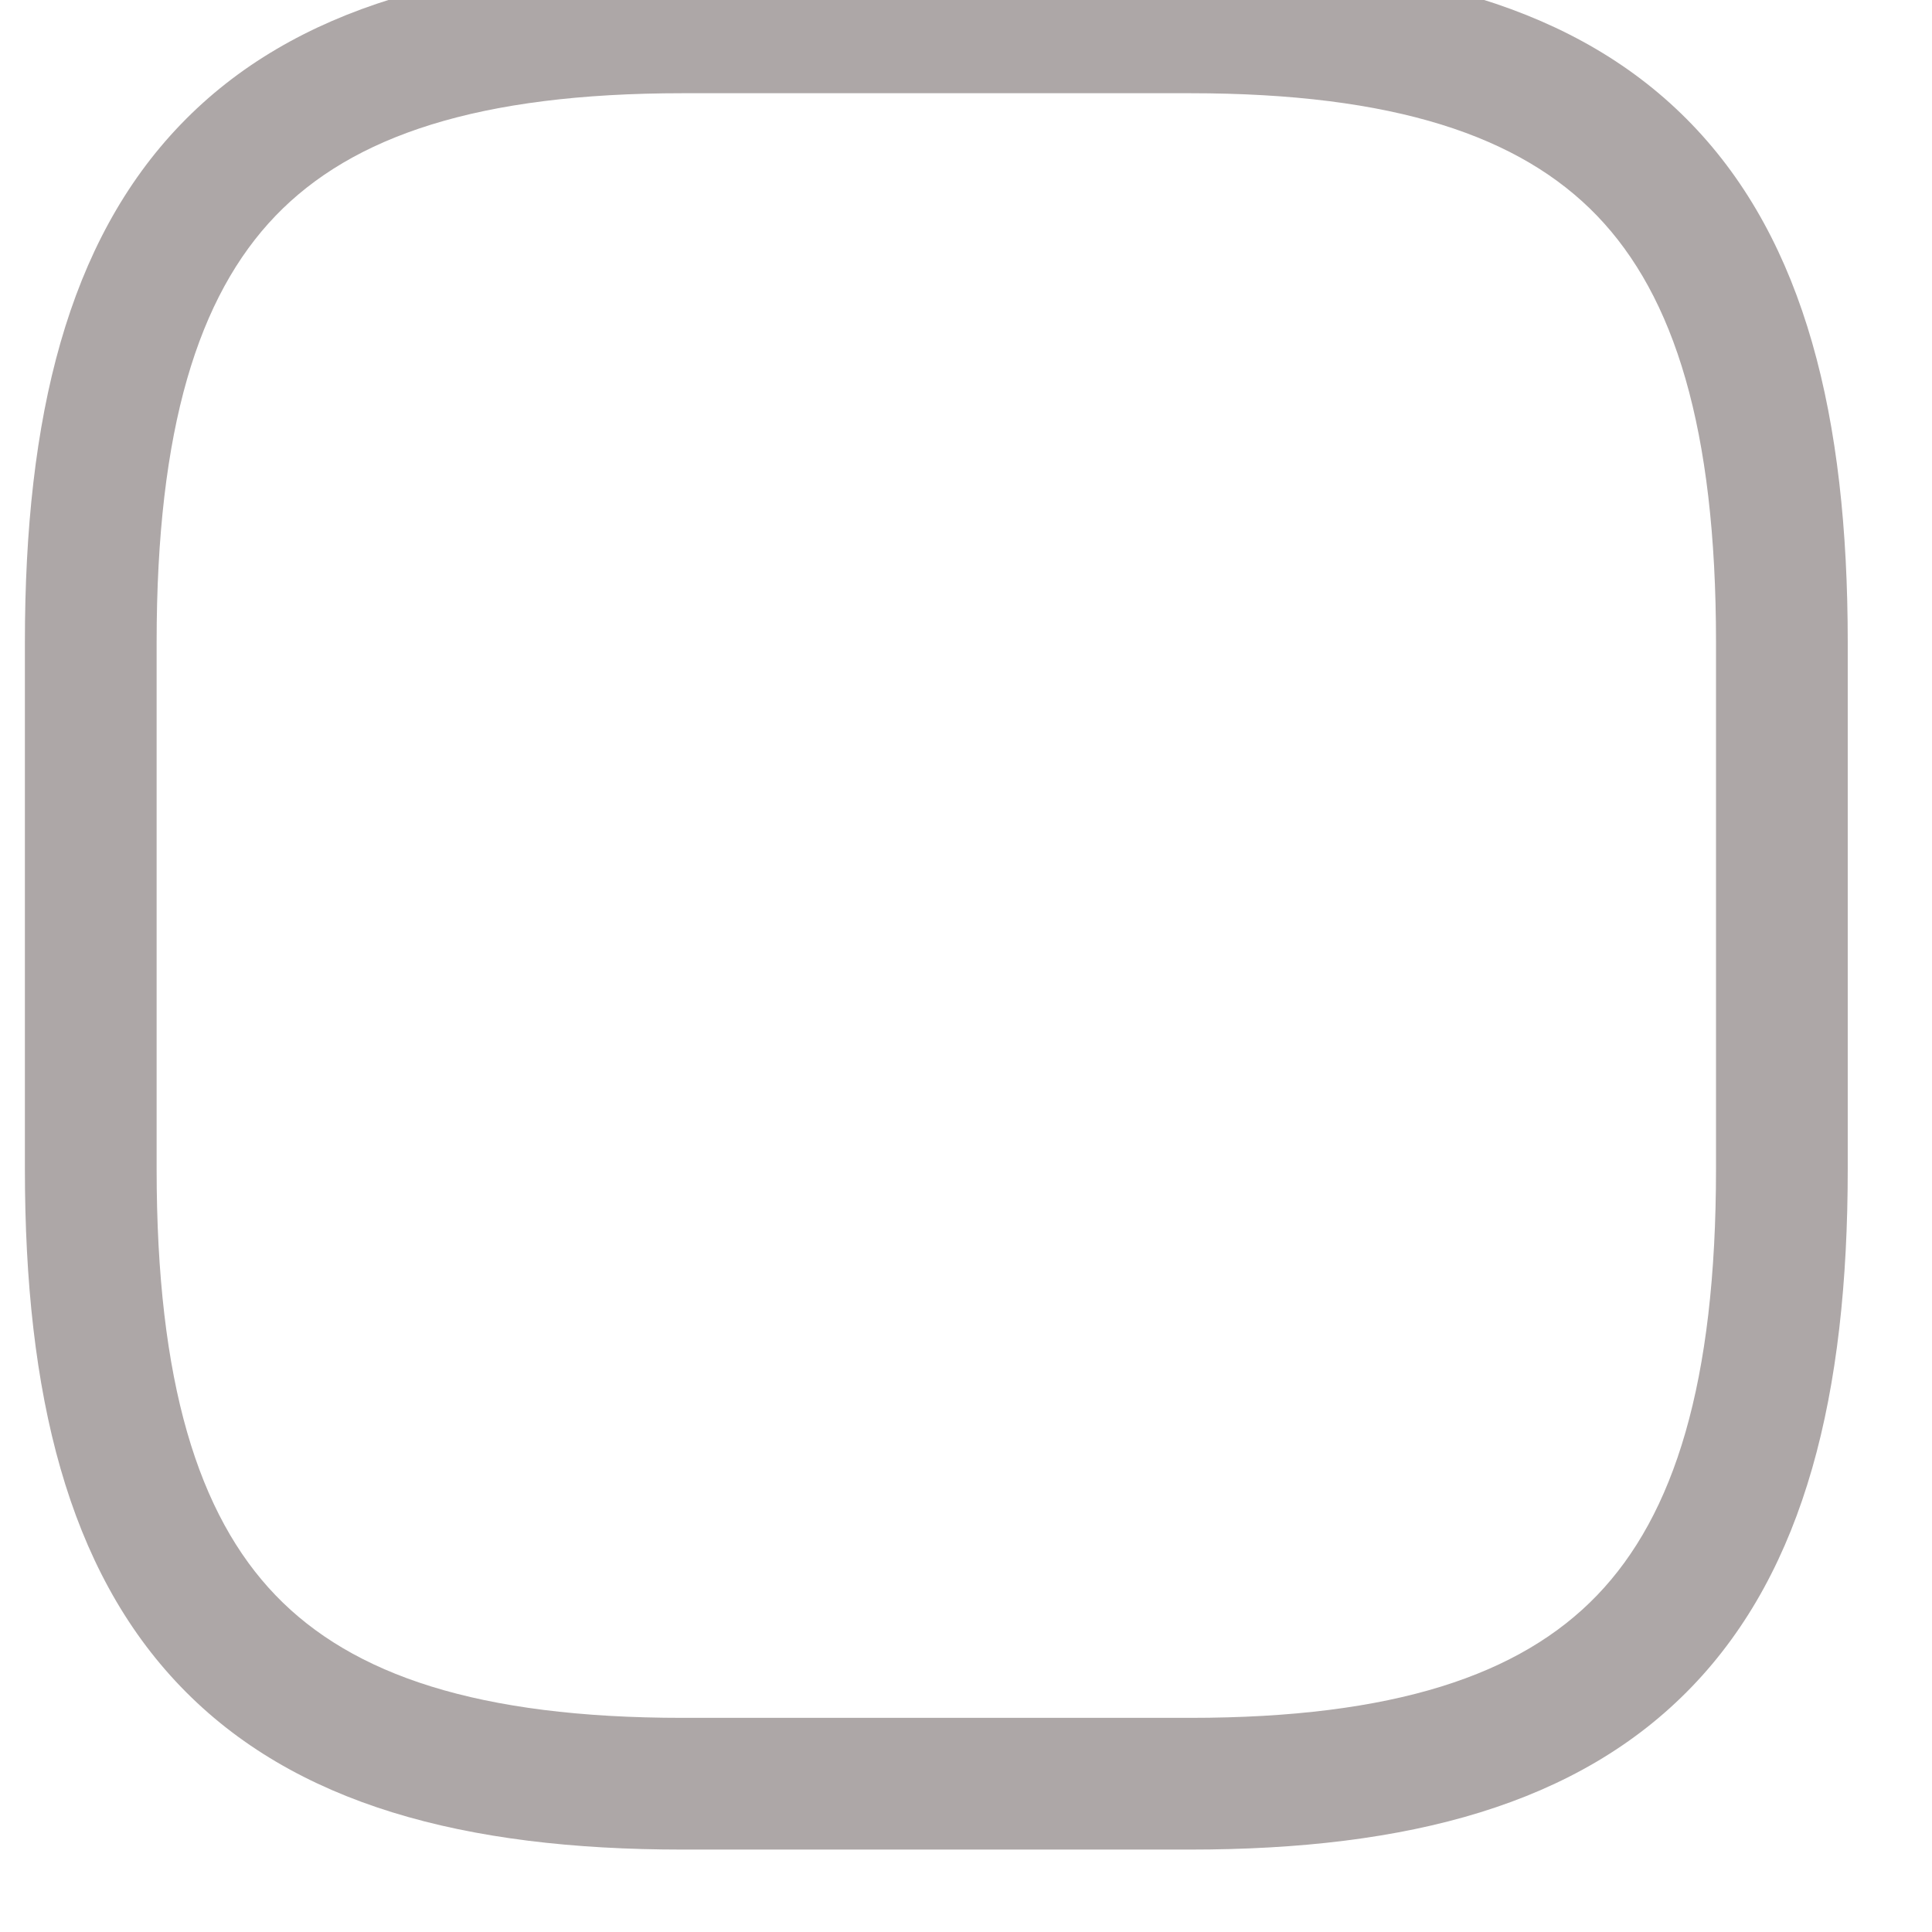 <svg width="44" height="44" viewBox="0 0 44 44" fill="none" xmlns="http://www.w3.org/2000/svg" xmlns:xlink="http://www.w3.org/1999/xlink">
<path d="M15.547,42.123L27.101,42.123L27.101,39.123L15.547,39.123L15.547,42.123ZM27.101,42.123C32.076,42.123 35.948,41.097 38.532,38.413C41.102,35.744 42.081,31.759 42.081,26.623L39.081,26.623C39.081,31.487 38.133,34.502 36.371,36.333C34.622,38.149 31.755,39.123 27.101,39.123L27.101,42.123ZM42.081,26.623L42.081,14.623L39.081,14.623L39.081,26.623L42.081,26.623ZM42.081,14.623C42.081,9.487 41.102,5.502 38.532,2.833C35.948,0.149 32.076,-0.877 27.101,-0.877L27.101,2.123C31.755,2.123 34.622,3.097 36.371,4.913C38.133,6.744 39.081,9.759 39.081,14.623L42.081,14.623ZM27.101,-0.877L15.547,-0.877L15.547,2.123L27.101,2.123L27.101,-0.877ZM15.547,-0.877C10.572,-0.877 6.7,0.149 4.116,2.833C1.546,5.502 0.567,9.487 0.567,14.623L3.567,14.623C3.567,9.759 4.515,6.744 6.277,4.913C8.026,3.097 10.893,2.123 15.547,2.123L15.547,-0.877ZM0.567,14.623L0.567,26.623L3.567,26.623L3.567,14.623L0.567,14.623ZM0.567,26.623C0.567,31.759 1.546,35.744 4.116,38.413C6.7,41.097 10.572,42.123 15.547,42.123L15.547,39.123C10.893,39.123 8.026,38.149 6.277,36.333C4.515,34.502 3.567,31.487 3.567,26.623L0.567,26.623Z" fill="#ADA7A7"/>
</svg>
